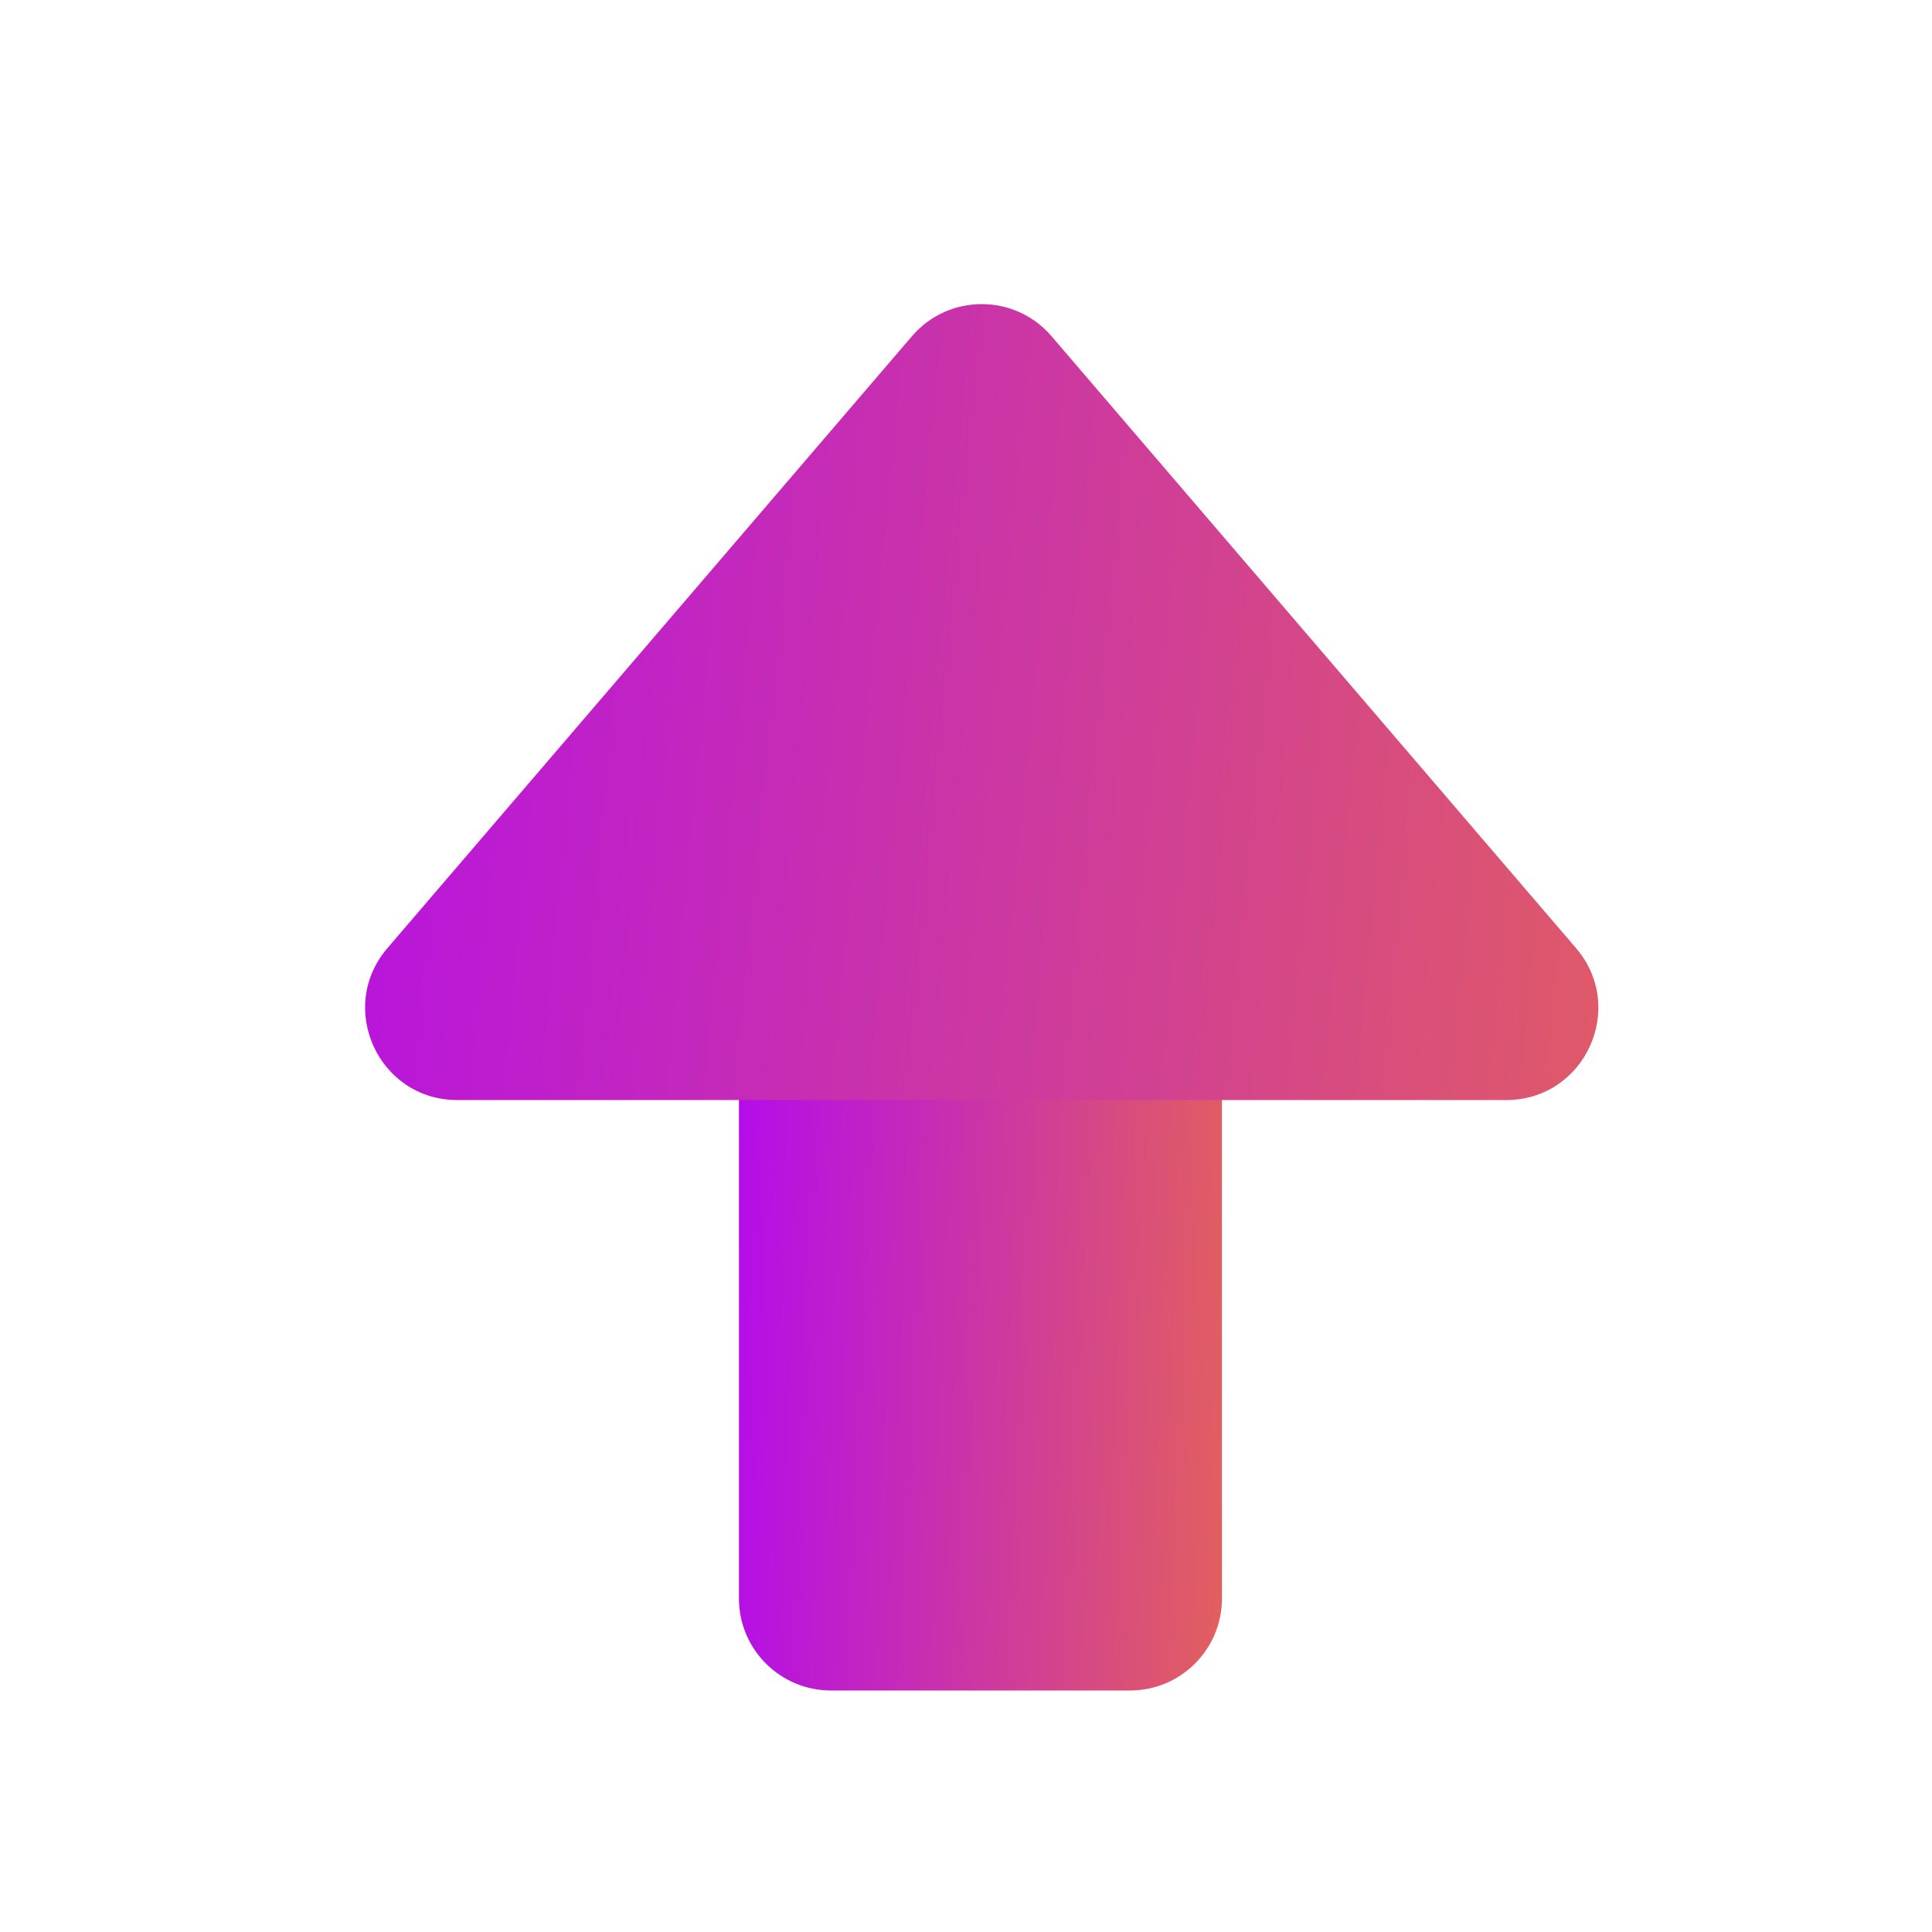 <svg width="21" height="21" viewBox="0 0 21 21" fill="none" xmlns="http://www.w3.org/2000/svg">
<path d="M8.032 11.5C8.032 10.948 8.48 10.5 9.032 10.5H12.282C12.835 10.5 13.282 10.948 13.282 11.5V17.375C13.282 17.927 12.835 18.375 12.282 18.375H9.032C8.48 18.375 8.032 17.927 8.032 17.375V11.5Z" fill="url(#paint0_linear_80380_7336)"/>
<path d="M17.131 10.306C17.687 10.955 17.226 11.957 16.372 11.957H4.97C4.116 11.957 3.655 10.955 4.211 10.306L9.912 3.655C10.311 3.189 11.031 3.189 11.43 3.655L17.131 10.306Z" fill="url(#paint1_linear_80380_7336)"/>
<defs>
<linearGradient id="paint0_linear_80380_7336" x1="7.258" y1="10.5" x2="13.543" y2="10.736" gradientUnits="userSpaceOnUse">
<stop stop-color="#AD00FF"/>
<stop offset="1" stop-color="#E25F5F"/>
</linearGradient>
<linearGradient id="paint1_linear_80380_7336" x1="0.474" y1="2.769" x2="19.181" y2="4.573" gradientUnits="userSpaceOnUse">
<stop stop-color="#AD00FF"/>
<stop offset="1" stop-color="#E25F5F"/>
</linearGradient>
</defs>
</svg>

